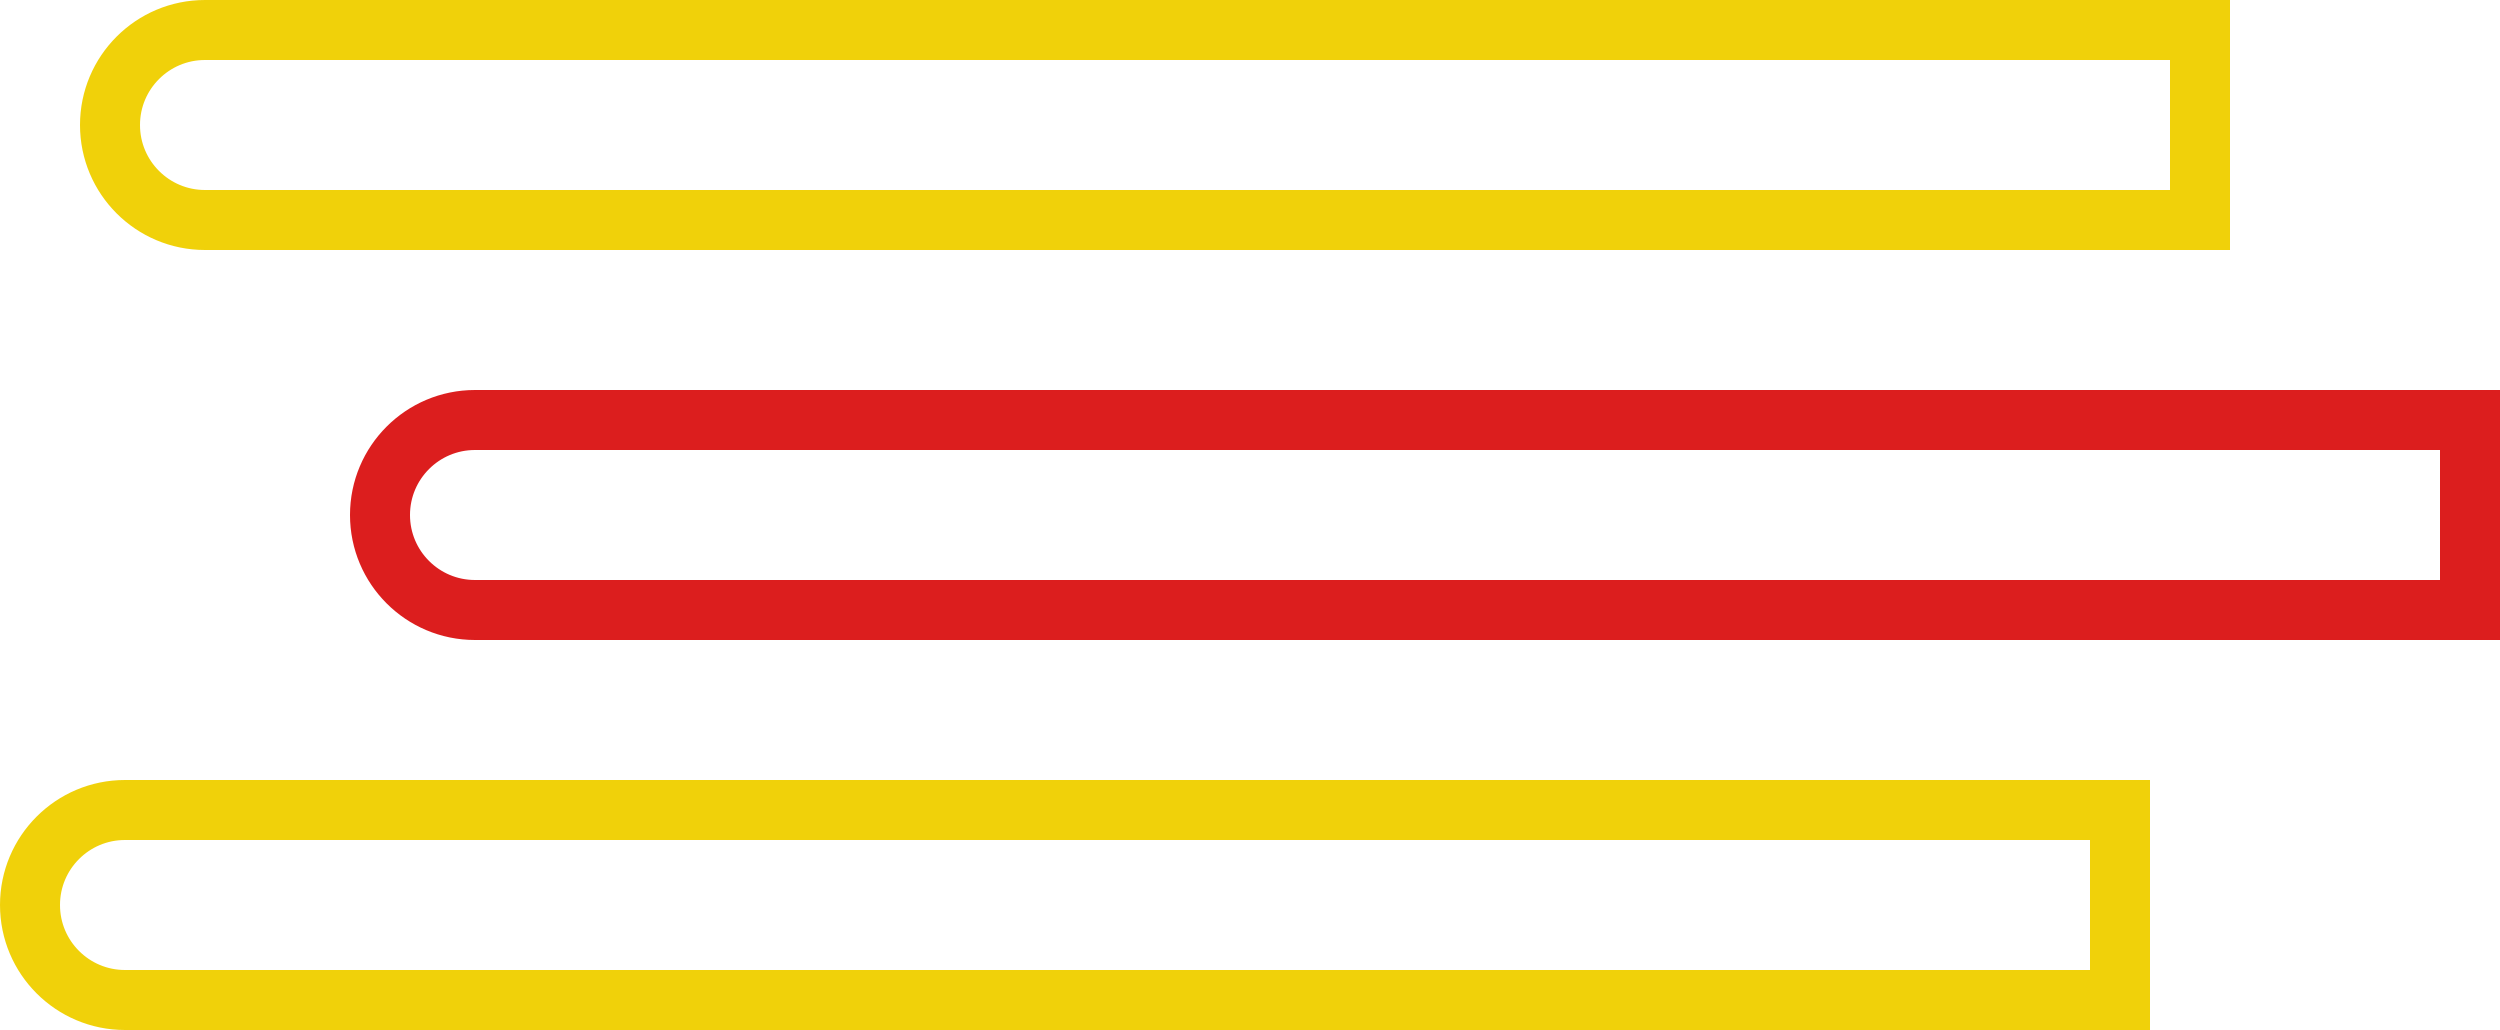 <svg width="250" height="103" viewBox="0 0 250 103" fill="none" xmlns="http://www.w3.org/2000/svg">
<path d="M47.5 42H247V61H47.5C42.253 61 38 56.747 38 51.5C38 46.253 42.253 42 47.5 42Z" stroke="#DC1E1E" stroke-width="6"/>
<path d="M20.5 3H220V22H20.5C15.253 22 11 17.747 11 12.5C11 7.253 15.253 3 20.5 3Z" stroke="#F0D10A" stroke-width="6"/>
<path d="M12.5 81H212V100H12.5C7.253 100 3 95.747 3 90.5C3 85.253 7.253 81 12.5 81Z" stroke="#F0D10A" stroke-width="6"/>
</svg>